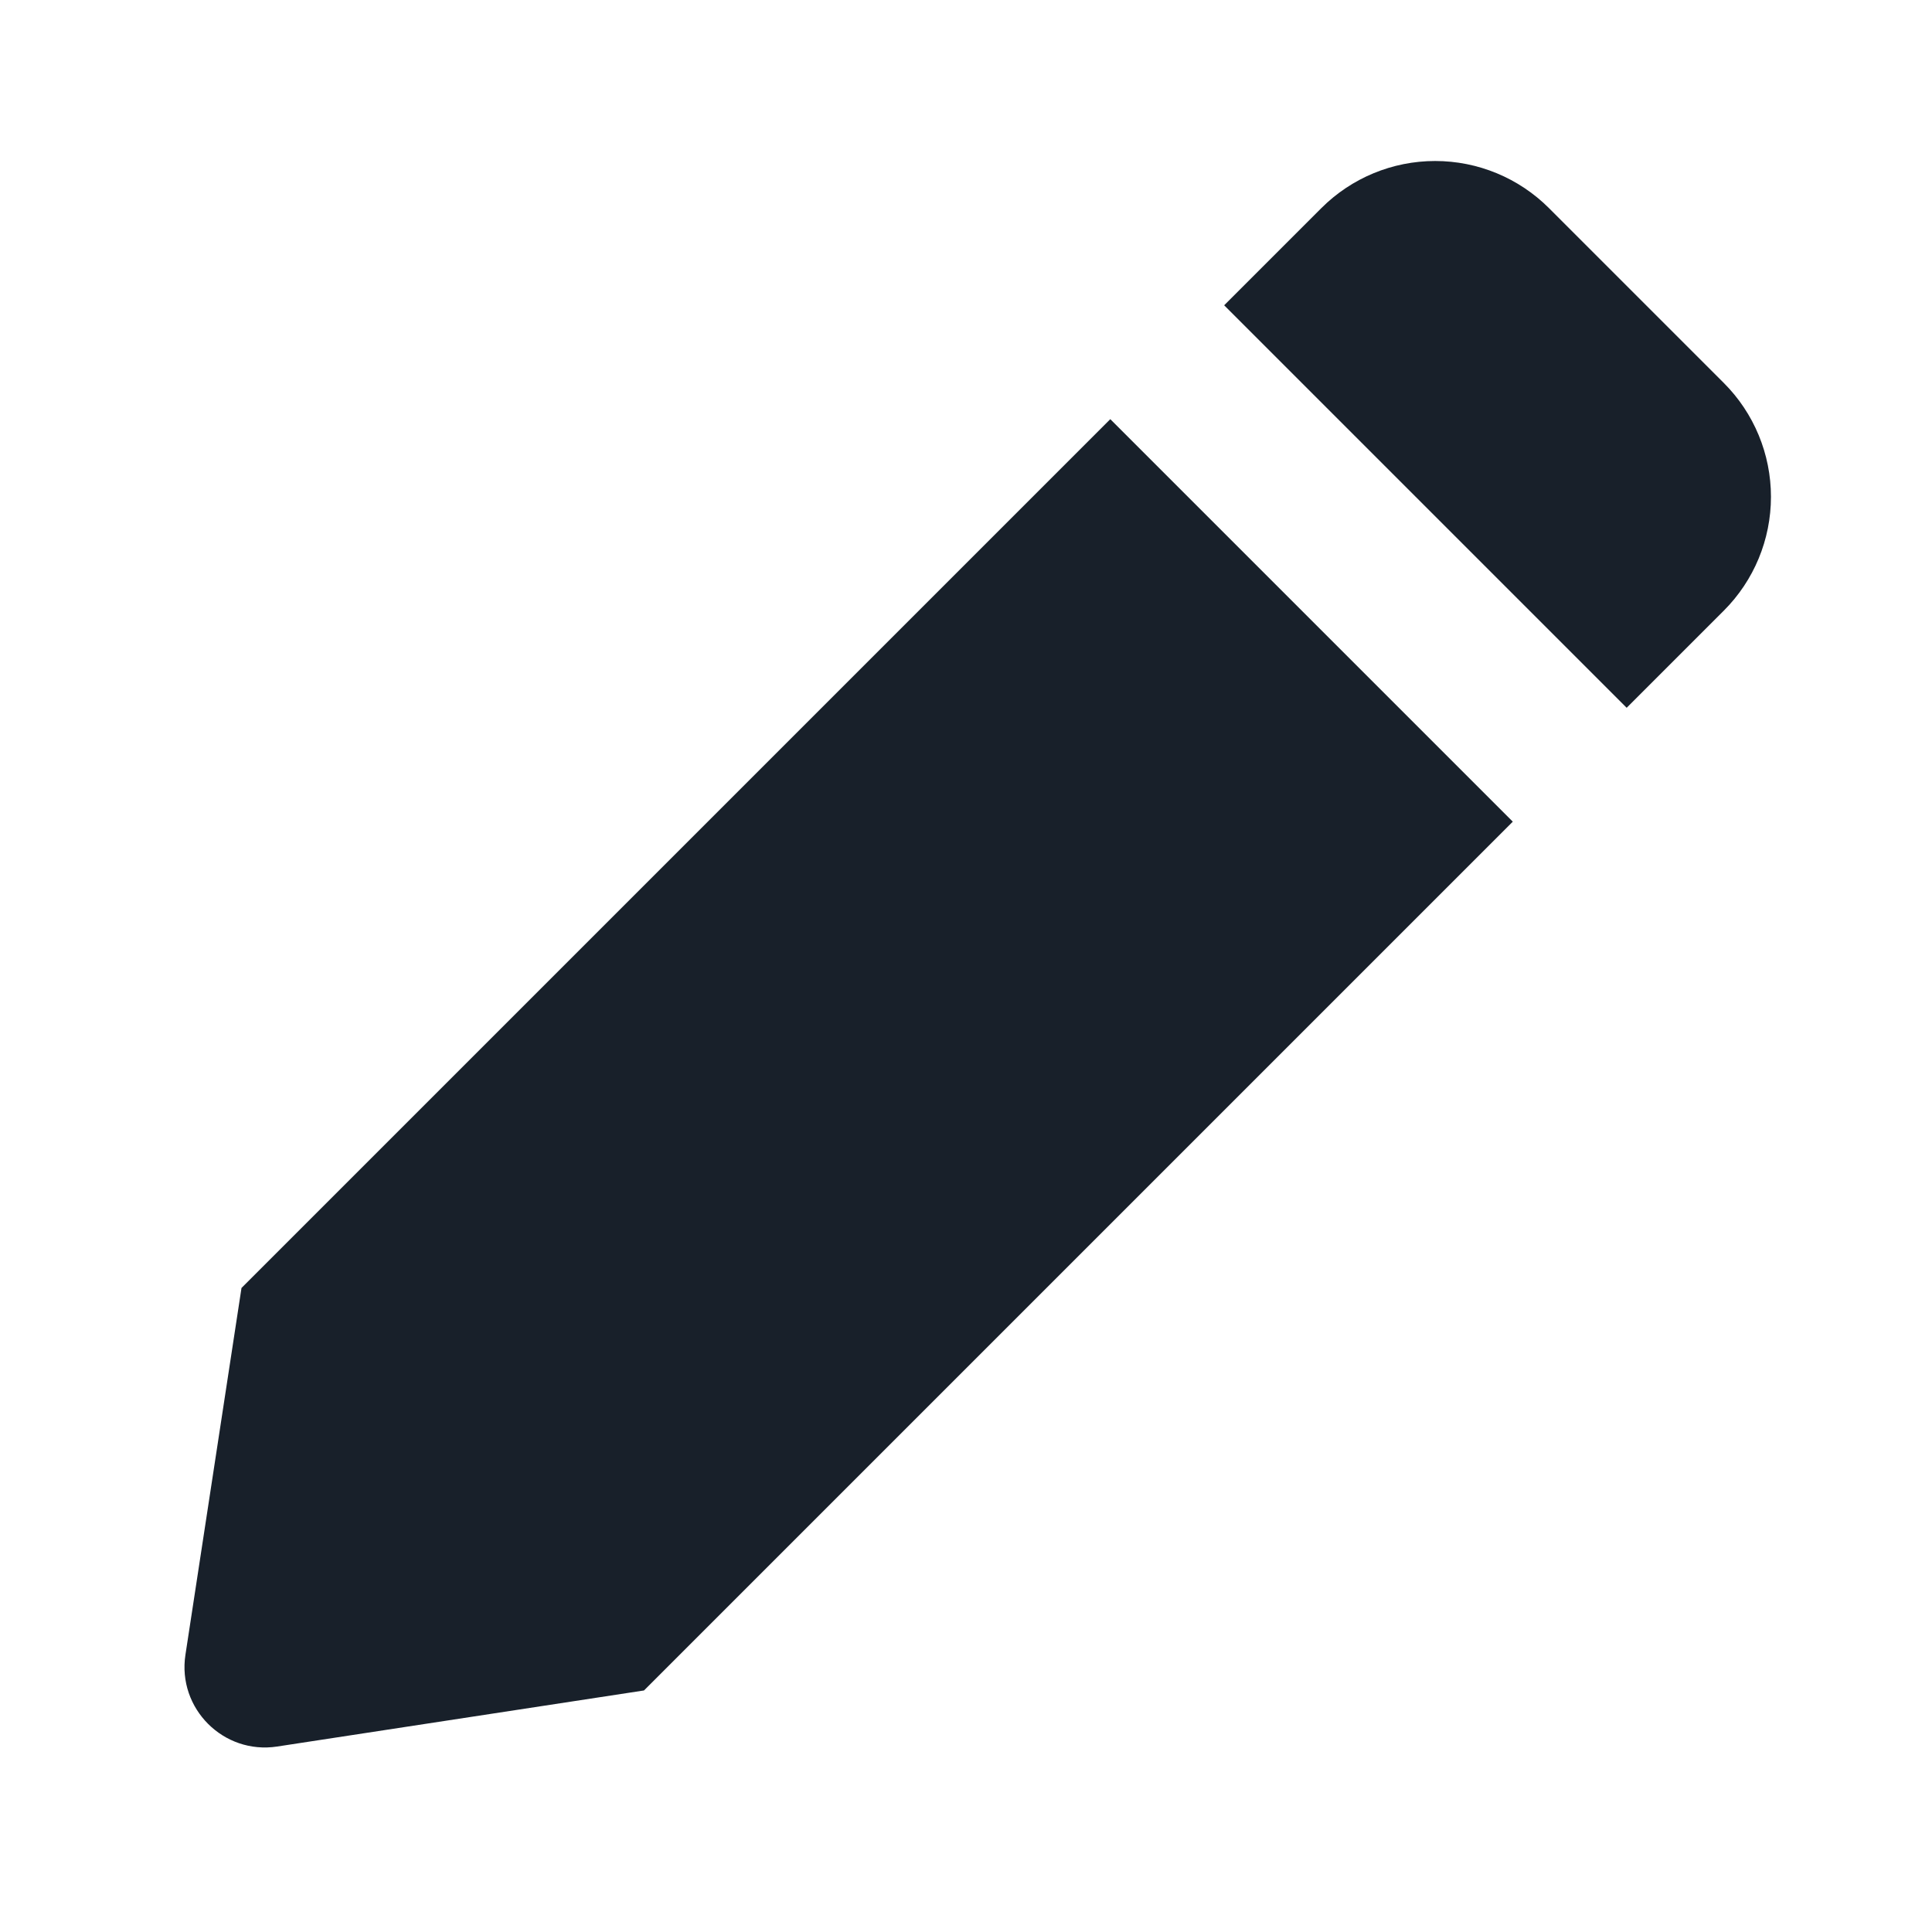 <svg width="48" height="48" viewBox="0 0 48 48" fill="none" xmlns="http://www.w3.org/2000/svg">
<path d="M37.585 20.414L27.585 10.414L6 31.999L4.607 41.113C4.403 42.447 5.552 43.596 6.886 43.392L16 41.999L37.585 20.414Z" fill="#18202A"/>
<path d="M30.414 7.585L32.828 5.171C33.578 4.421 34.595 4 35.656 4C36.717 4 37.734 4.421 38.484 5.171L42.828 9.515C43.578 10.265 43.999 11.283 43.999 12.343C43.999 13.404 43.578 14.421 42.828 15.171L40.414 17.585L30.414 7.585Z" fill="#18202A"/>
</svg>

